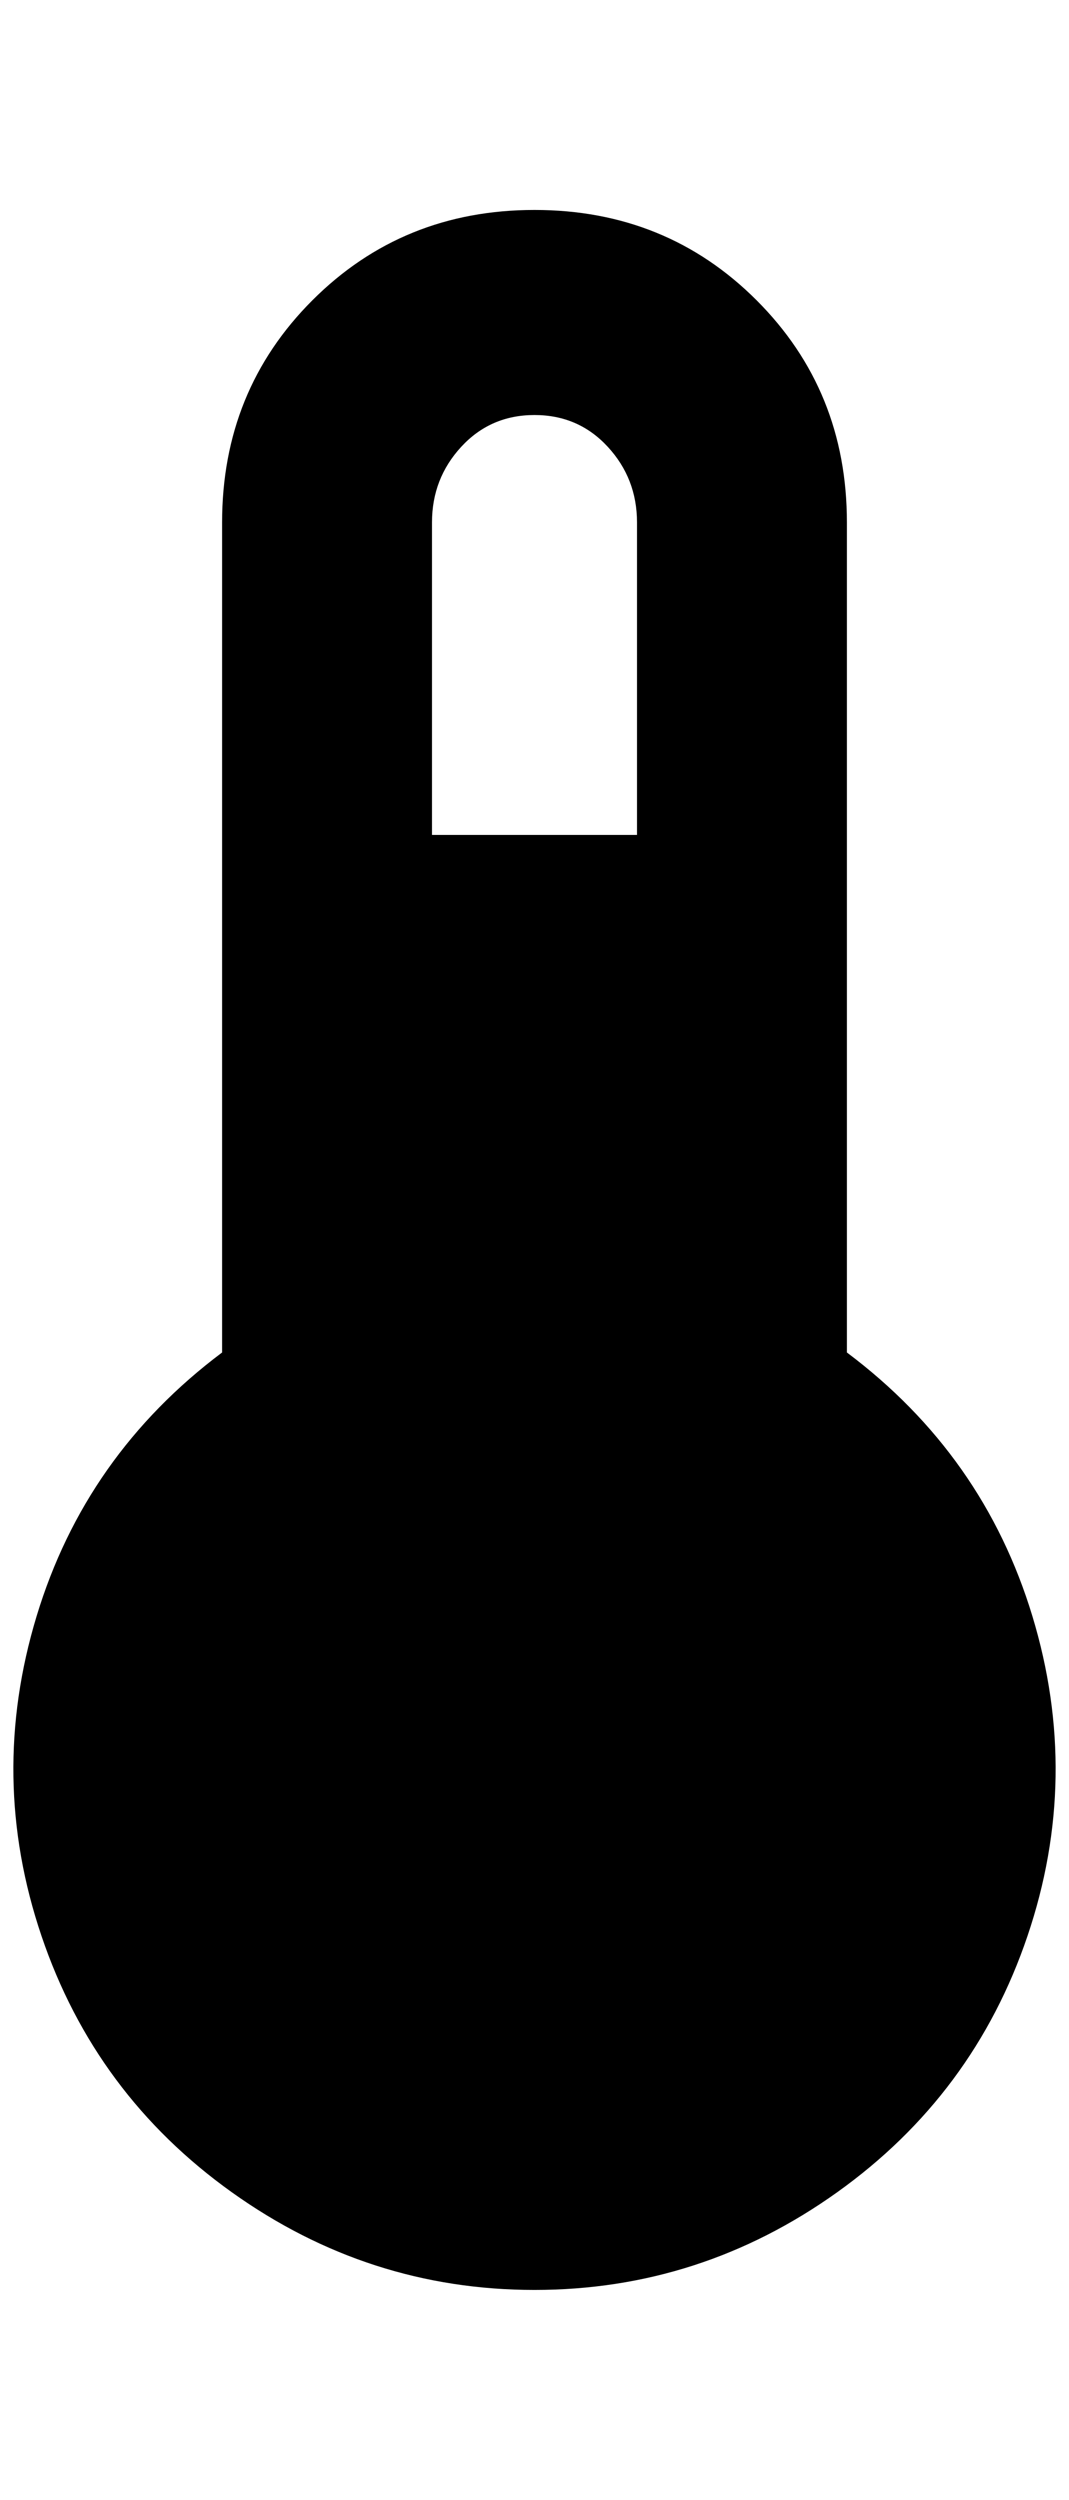 <?xml version="1.0" standalone="no"?>
<!DOCTYPE svg PUBLIC "-//W3C//DTD SVG 1.1//EN" "http://www.w3.org/Graphics/SVG/1.1/DTD/svg11.dtd" >
<svg xmlns="http://www.w3.org/2000/svg" xmlns:xlink="http://www.w3.org/1999/xlink" version="1.1" viewBox="-11 0 876 2048">
   <path fill="currentColor"
d="M683 1108v-680q0 -108 -74 -182t-182 -74t-182 74t-74 182v680q-112 84 -152 216t4 262t156 210t248 80t248 -80t156 -210t4 -262t-152 -216zM427 340q36 0 60 26t24 62v256h-168v-256q0 -36 24 -62t60 -26z" />
</svg>
